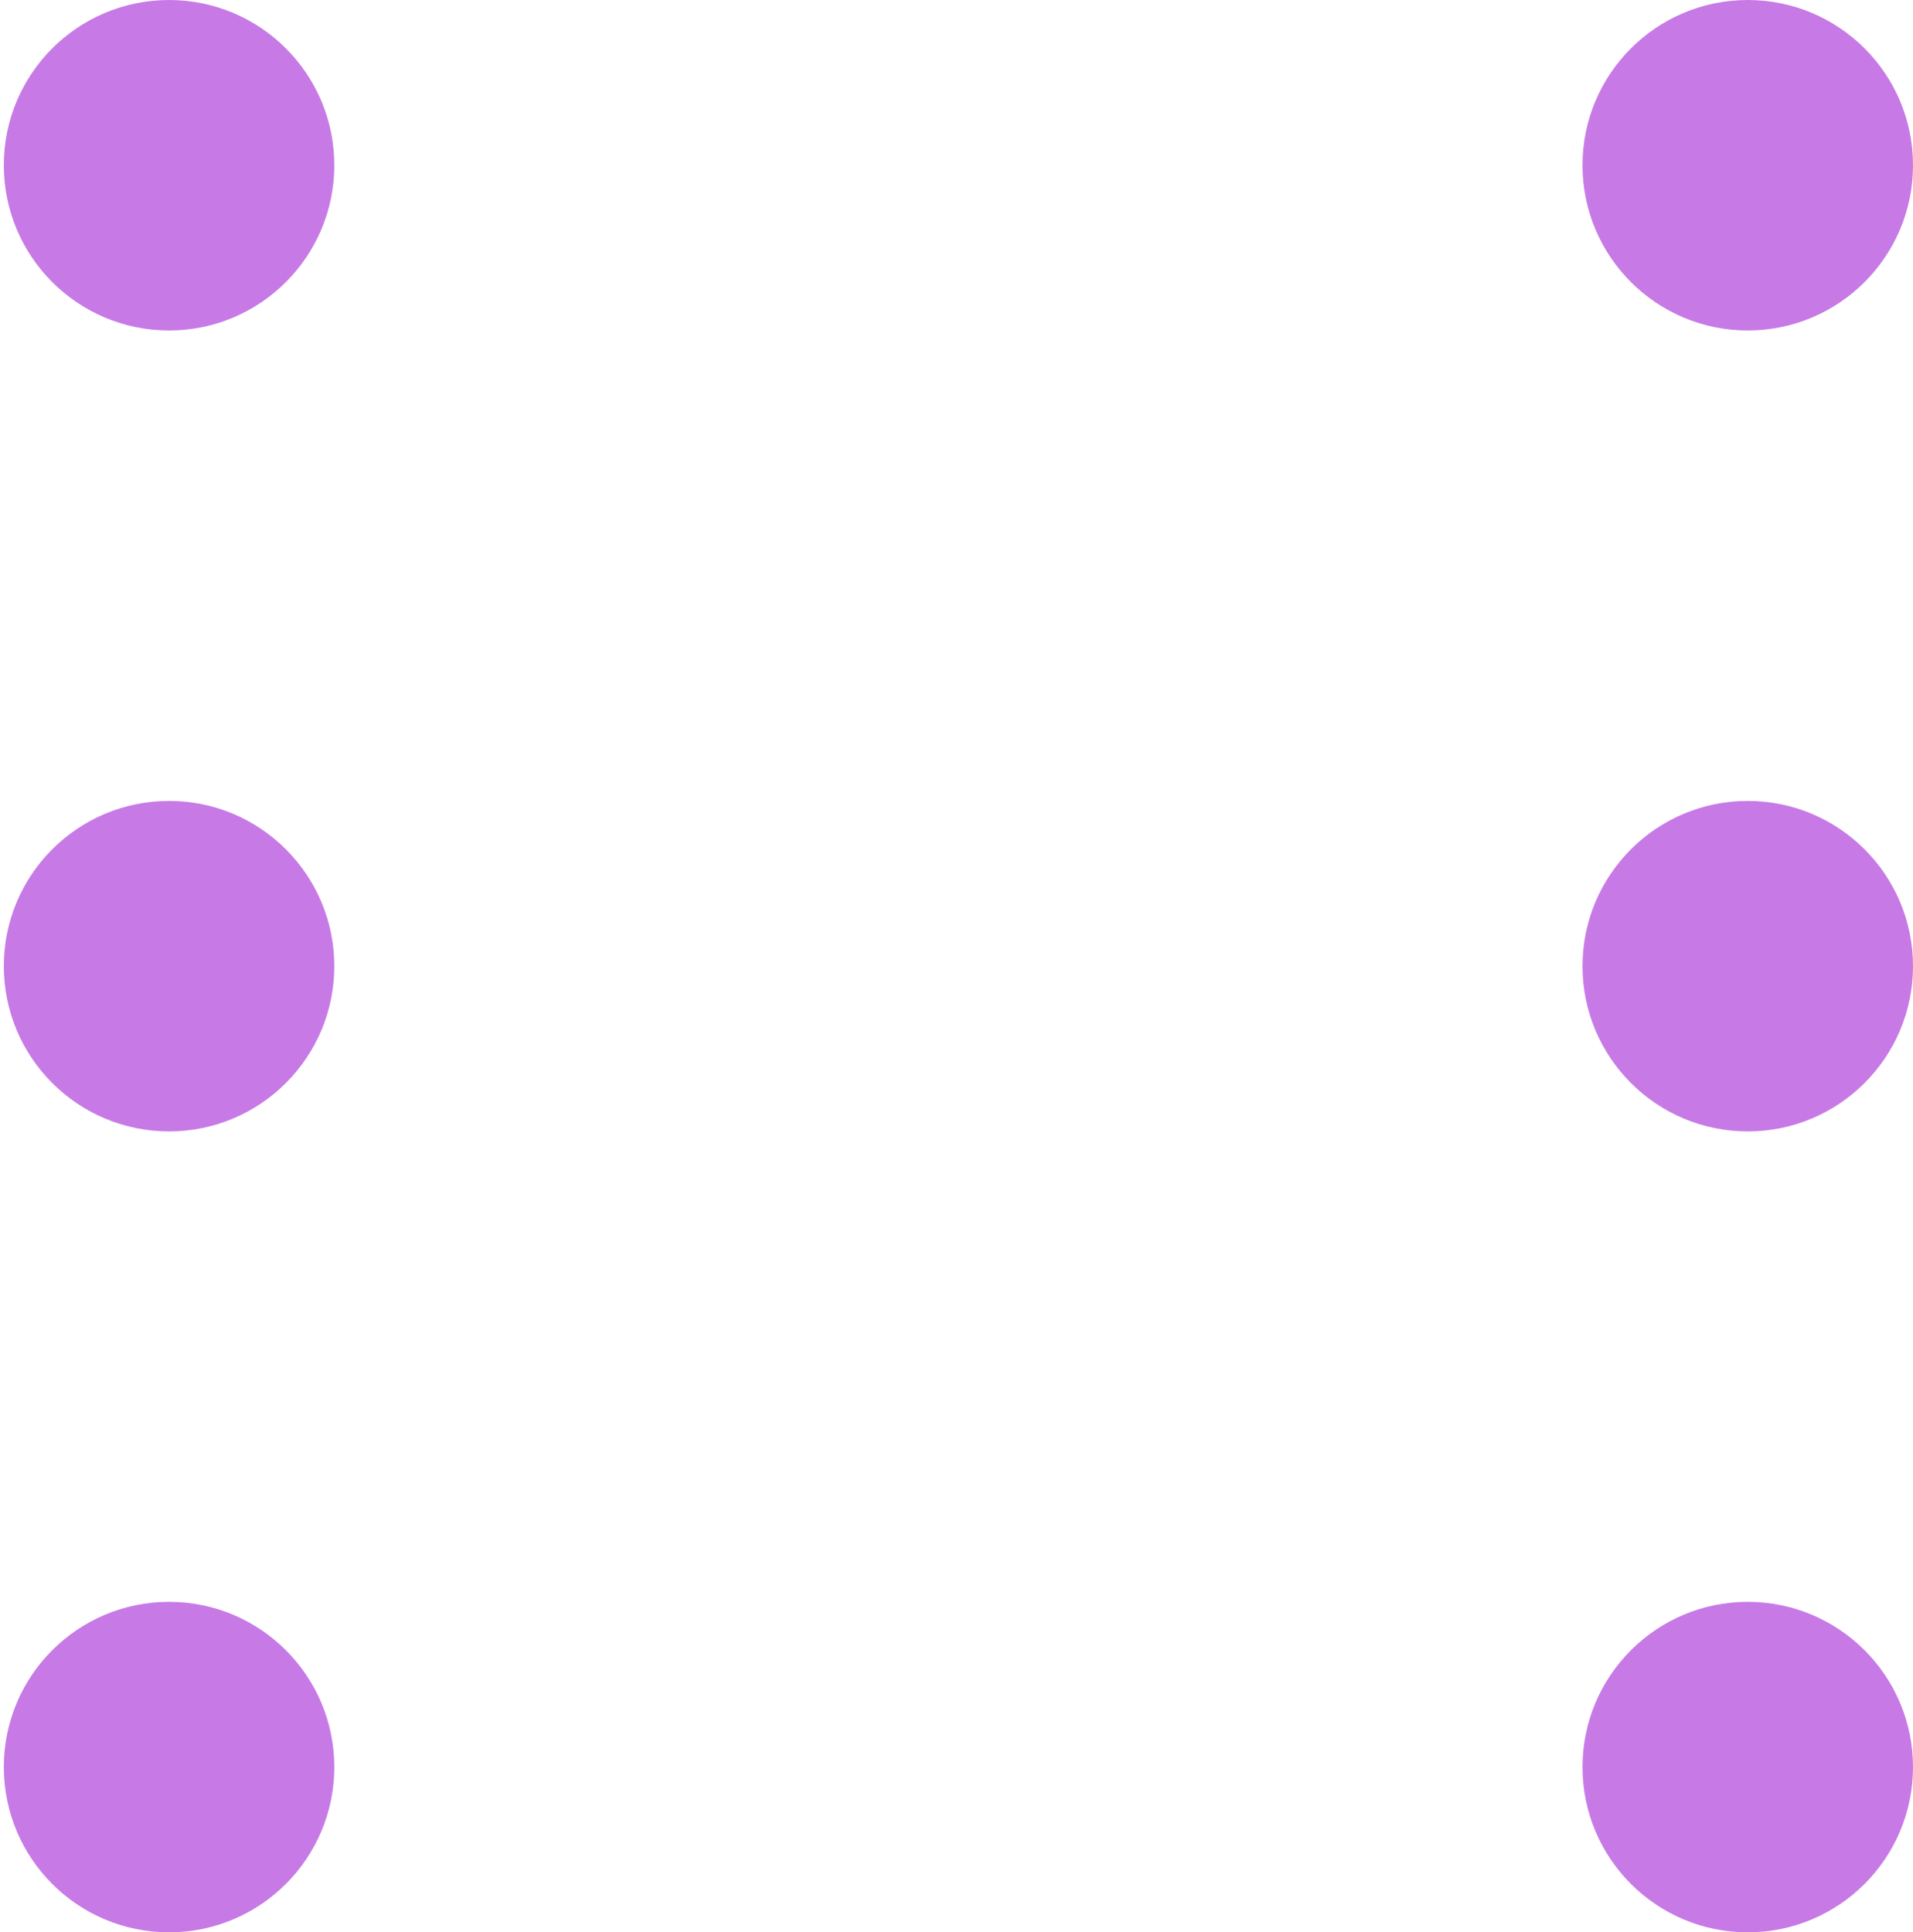 <svg xmlns="http://www.w3.org/2000/svg" viewBox="0 0 95.39 96.36"><defs><style>.cls-1{fill:none;}.cls-2{fill:#C77AE6;}</style></defs><title>amarillo6</title><g id="Capa_2" data-name="Capa 2"><g id="Tabla_C" data-name="Tabla C"><rect class="cls-1" y="0.02" width="95.39" height="96.34"/><g id="Layer_2" data-name="Layer 2"><circle class="cls-2" cx="8.43" cy="8.24" r="8.24"/></g><g id="Layer_2-2" data-name="Layer 2"><circle class="cls-2" cx="87.15" cy="8.24" r="8.24"/></g><g id="Layer_2-3" data-name="Layer 2"><circle class="cls-2" cx="8.43" cy="48.18" r="8.24"/></g><g id="Layer_2-4" data-name="Layer 2"><circle class="cls-2" cx="87.15" cy="48.18" r="8.24"/></g><g id="Layer_2-5" data-name="Layer 2"><circle class="cls-2" cx="8.43" cy="88.12" r="8.24"/></g><g id="Layer_2-6" data-name="Layer 2"><circle class="cls-2" cx="87.15" cy="88.12" r="8.24"/></g></g></g></svg>